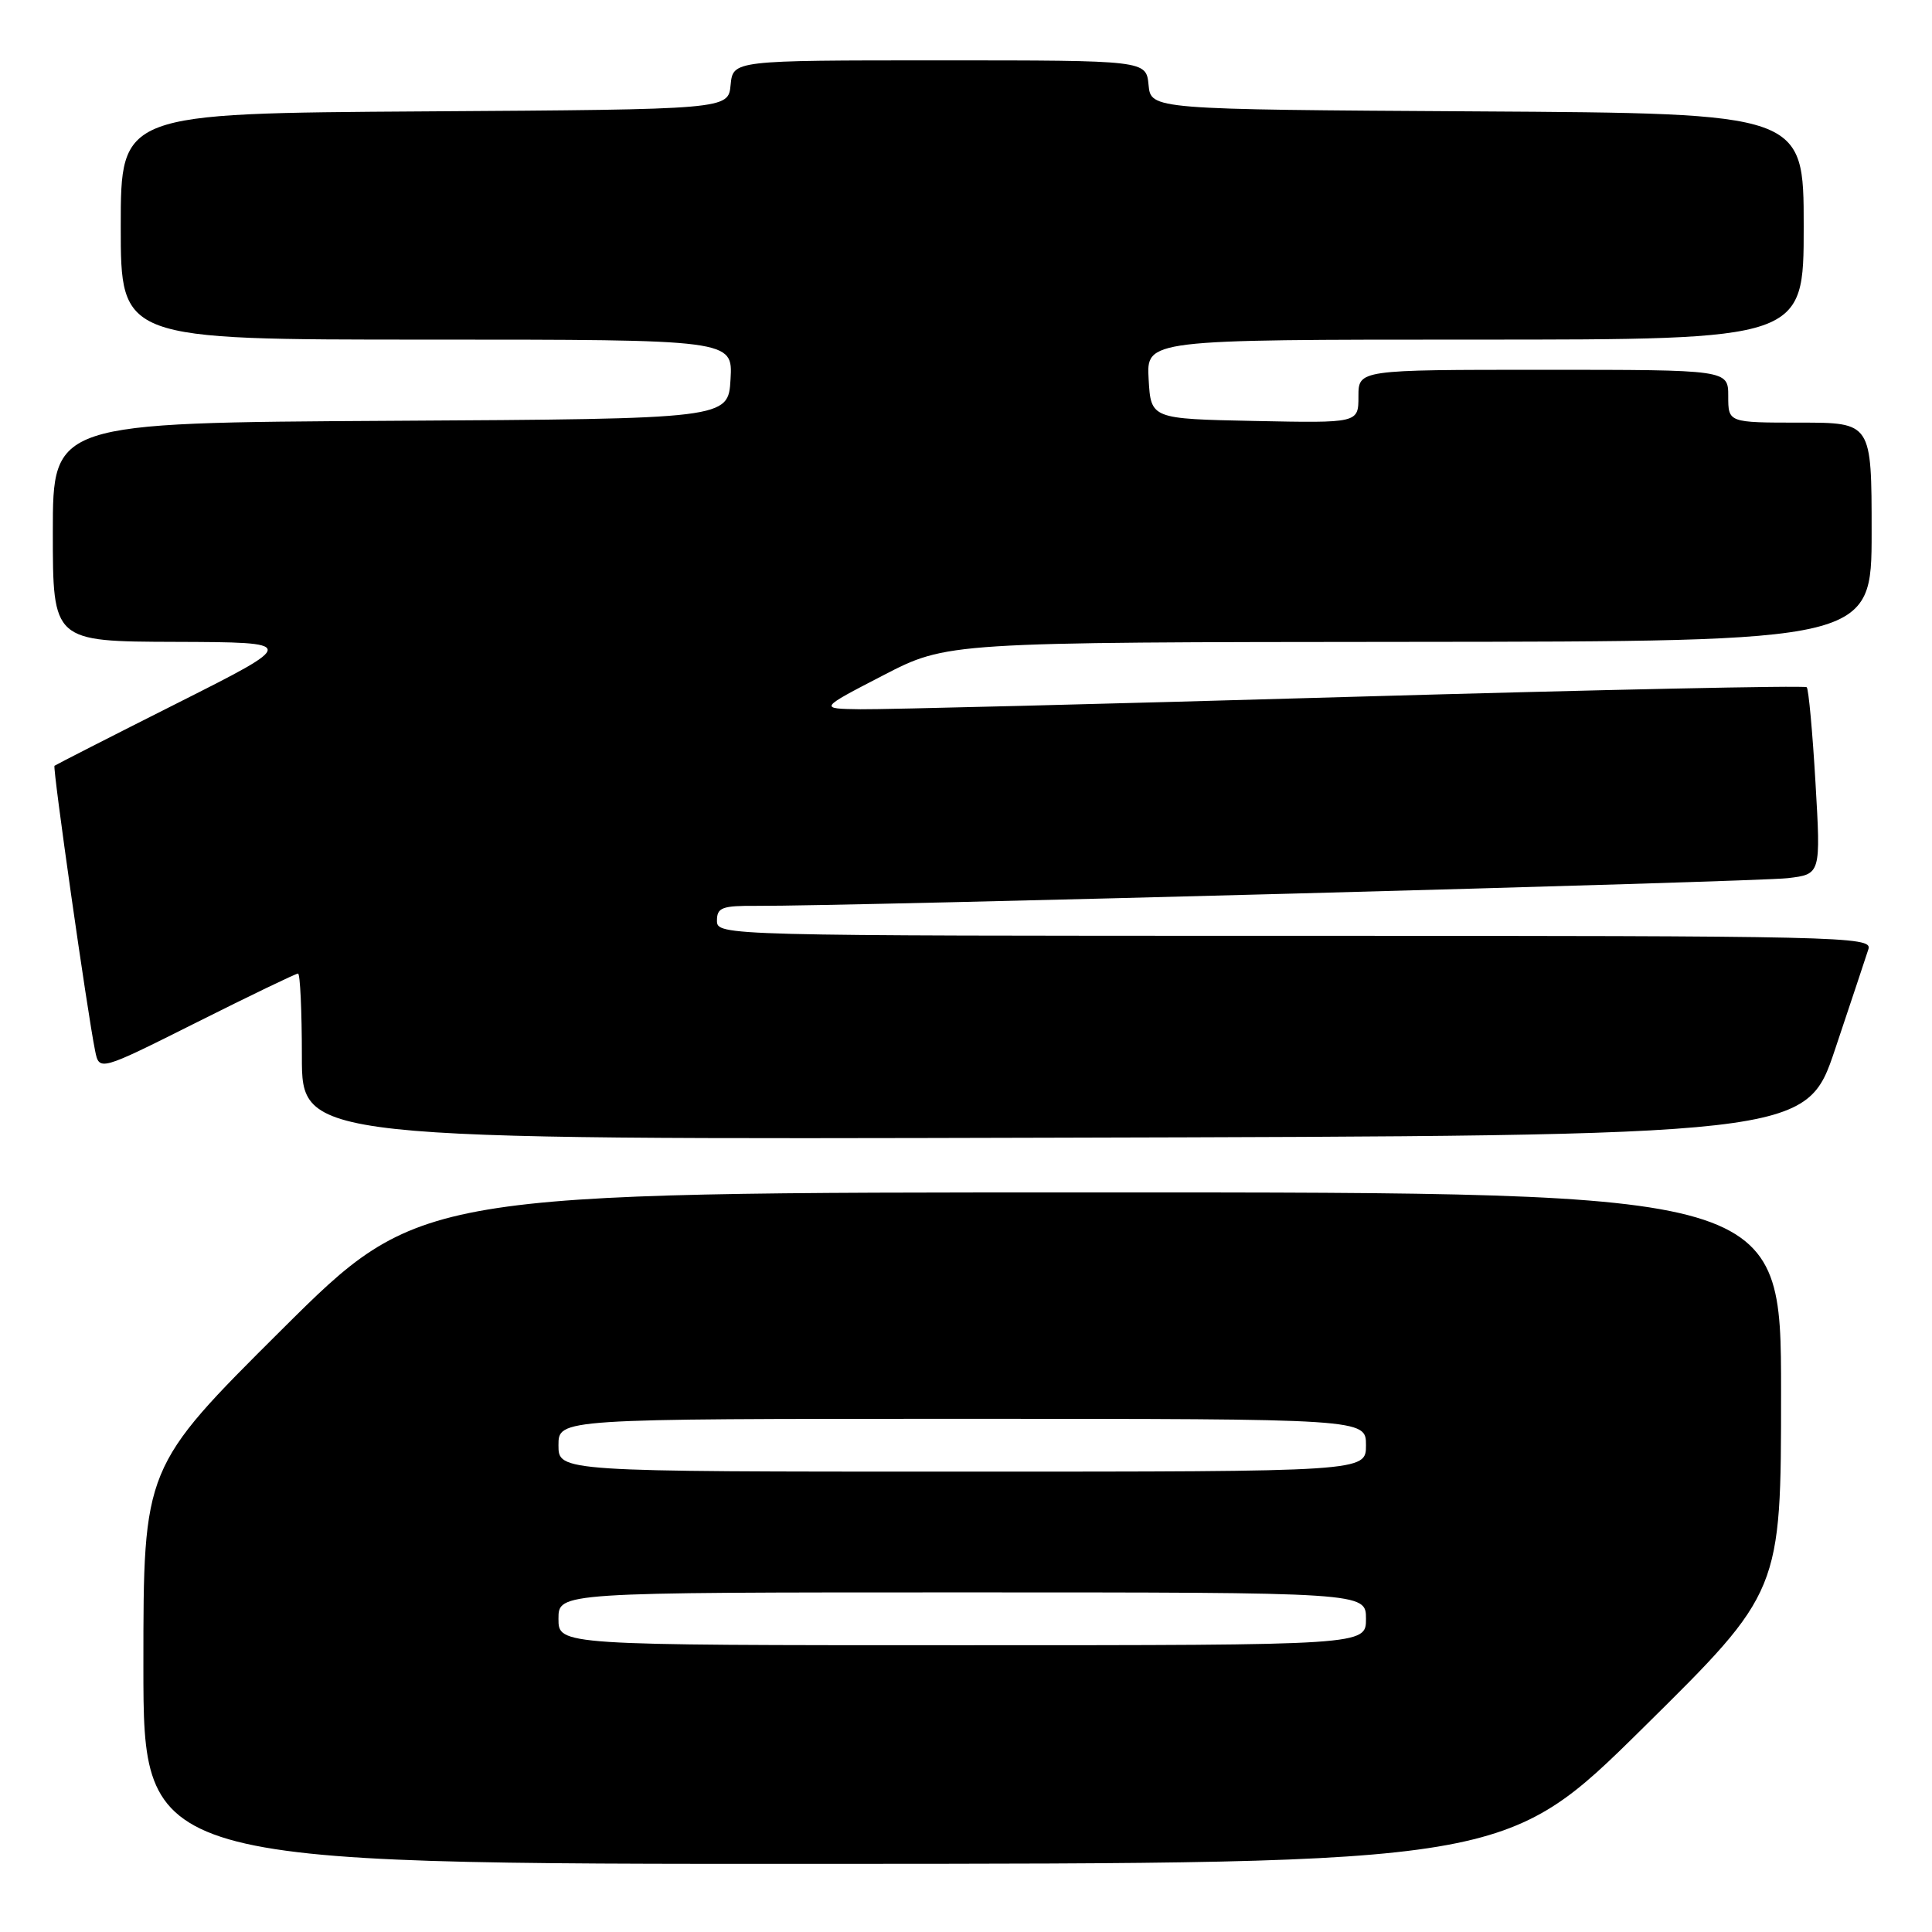 <?xml version="1.0" encoding="UTF-8" standalone="no"?>
<!DOCTYPE svg PUBLIC "-//W3C//DTD SVG 1.1//EN" "http://www.w3.org/Graphics/SVG/1.1/DTD/svg11.dtd" >
<svg xmlns="http://www.w3.org/2000/svg" xmlns:xlink="http://www.w3.org/1999/xlink" version="1.1" viewBox="0 0 256 256">
 <g >
 <path fill="currentColor"
d=" M 217.75 228.92 C 236.00 210.90 236.00 210.90 236.00 184.45 C 236.00 158.00 236.00 158.00 145.81 158.00 C 55.62 158.00 55.62 158.00 37.31 176.21 C 19.00 194.43 19.00 194.43 19.00 220.71 C 19.00 247.00 19.00 247.00 109.25 246.97 C 199.50 246.94 199.50 246.94 217.75 228.92 Z  M 243.17 139.00 C 245.29 132.68 247.27 126.71 247.58 125.75 C 248.11 124.09 244.03 124.00 171.57 124.00 C 95.67 124.00 95.00 123.98 95.00 122.00 C 95.00 120.25 95.66 120.00 100.25 120.03 C 112.10 120.09 232.83 116.85 236.89 116.36 C 241.27 115.84 241.27 115.84 240.56 103.68 C 240.17 96.99 239.65 91.31 239.40 91.06 C 239.15 90.81 212.07 91.39 179.22 92.33 C 146.37 93.28 117.03 94.02 114.00 93.98 C 108.50 93.90 108.50 93.90 117.00 89.50 C 125.50 85.10 125.50 85.10 186.75 85.05 C 248.00 85.00 248.00 85.00 248.00 70.50 C 248.00 56.00 248.00 56.00 238.50 56.00 C 229.00 56.00 229.00 56.00 229.00 52.50 C 229.00 49.00 229.00 49.00 204.50 49.00 C 180.00 49.00 180.00 49.00 180.00 52.53 C 180.00 56.06 180.00 56.06 166.25 55.78 C 152.50 55.50 152.50 55.50 152.20 50.25 C 151.90 45.00 151.90 45.00 195.45 45.00 C 239.00 45.00 239.00 45.00 239.00 30.01 C 239.00 15.02 239.00 15.02 195.75 14.76 C 152.50 14.50 152.50 14.50 152.19 11.25 C 151.87 8.00 151.87 8.00 124.50 8.00 C 97.13 8.00 97.13 8.00 96.81 11.25 C 96.50 14.50 96.50 14.50 56.25 14.76 C 16.00 15.02 16.00 15.02 16.00 30.01 C 16.00 45.00 16.00 45.00 56.55 45.00 C 97.10 45.00 97.10 45.00 96.80 50.25 C 96.50 55.50 96.50 55.50 51.75 55.76 C 7.00 56.02 7.00 56.02 7.00 70.51 C 7.00 85.00 7.00 85.00 23.25 85.05 C 39.50 85.11 39.50 85.11 23.50 93.17 C 14.70 97.60 7.38 101.34 7.22 101.47 C 6.95 101.72 11.55 134.03 12.60 139.22 C 13.15 141.94 13.15 141.94 26.06 135.47 C 33.16 131.91 39.20 129.00 39.49 129.00 C 39.77 129.00 40.00 133.95 40.00 140.00 C 40.00 151.01 40.00 151.01 139.66 150.75 C 239.32 150.50 239.32 150.50 243.17 139.00 Z  M 74.00 214.50 C 74.00 211.00 74.00 211.00 127.50 211.00 C 181.00 211.00 181.00 211.00 181.00 214.50 C 181.00 218.00 181.00 218.00 127.50 218.00 C 74.00 218.00 74.00 218.00 74.00 214.50 Z  M 74.00 191.50 C 74.00 188.00 74.00 188.00 127.50 188.00 C 181.00 188.00 181.00 188.00 181.00 191.50 C 181.00 195.00 181.00 195.00 127.50 195.00 C 74.00 195.00 74.00 195.00 74.00 191.50 Z "/>
</g>
</svg>